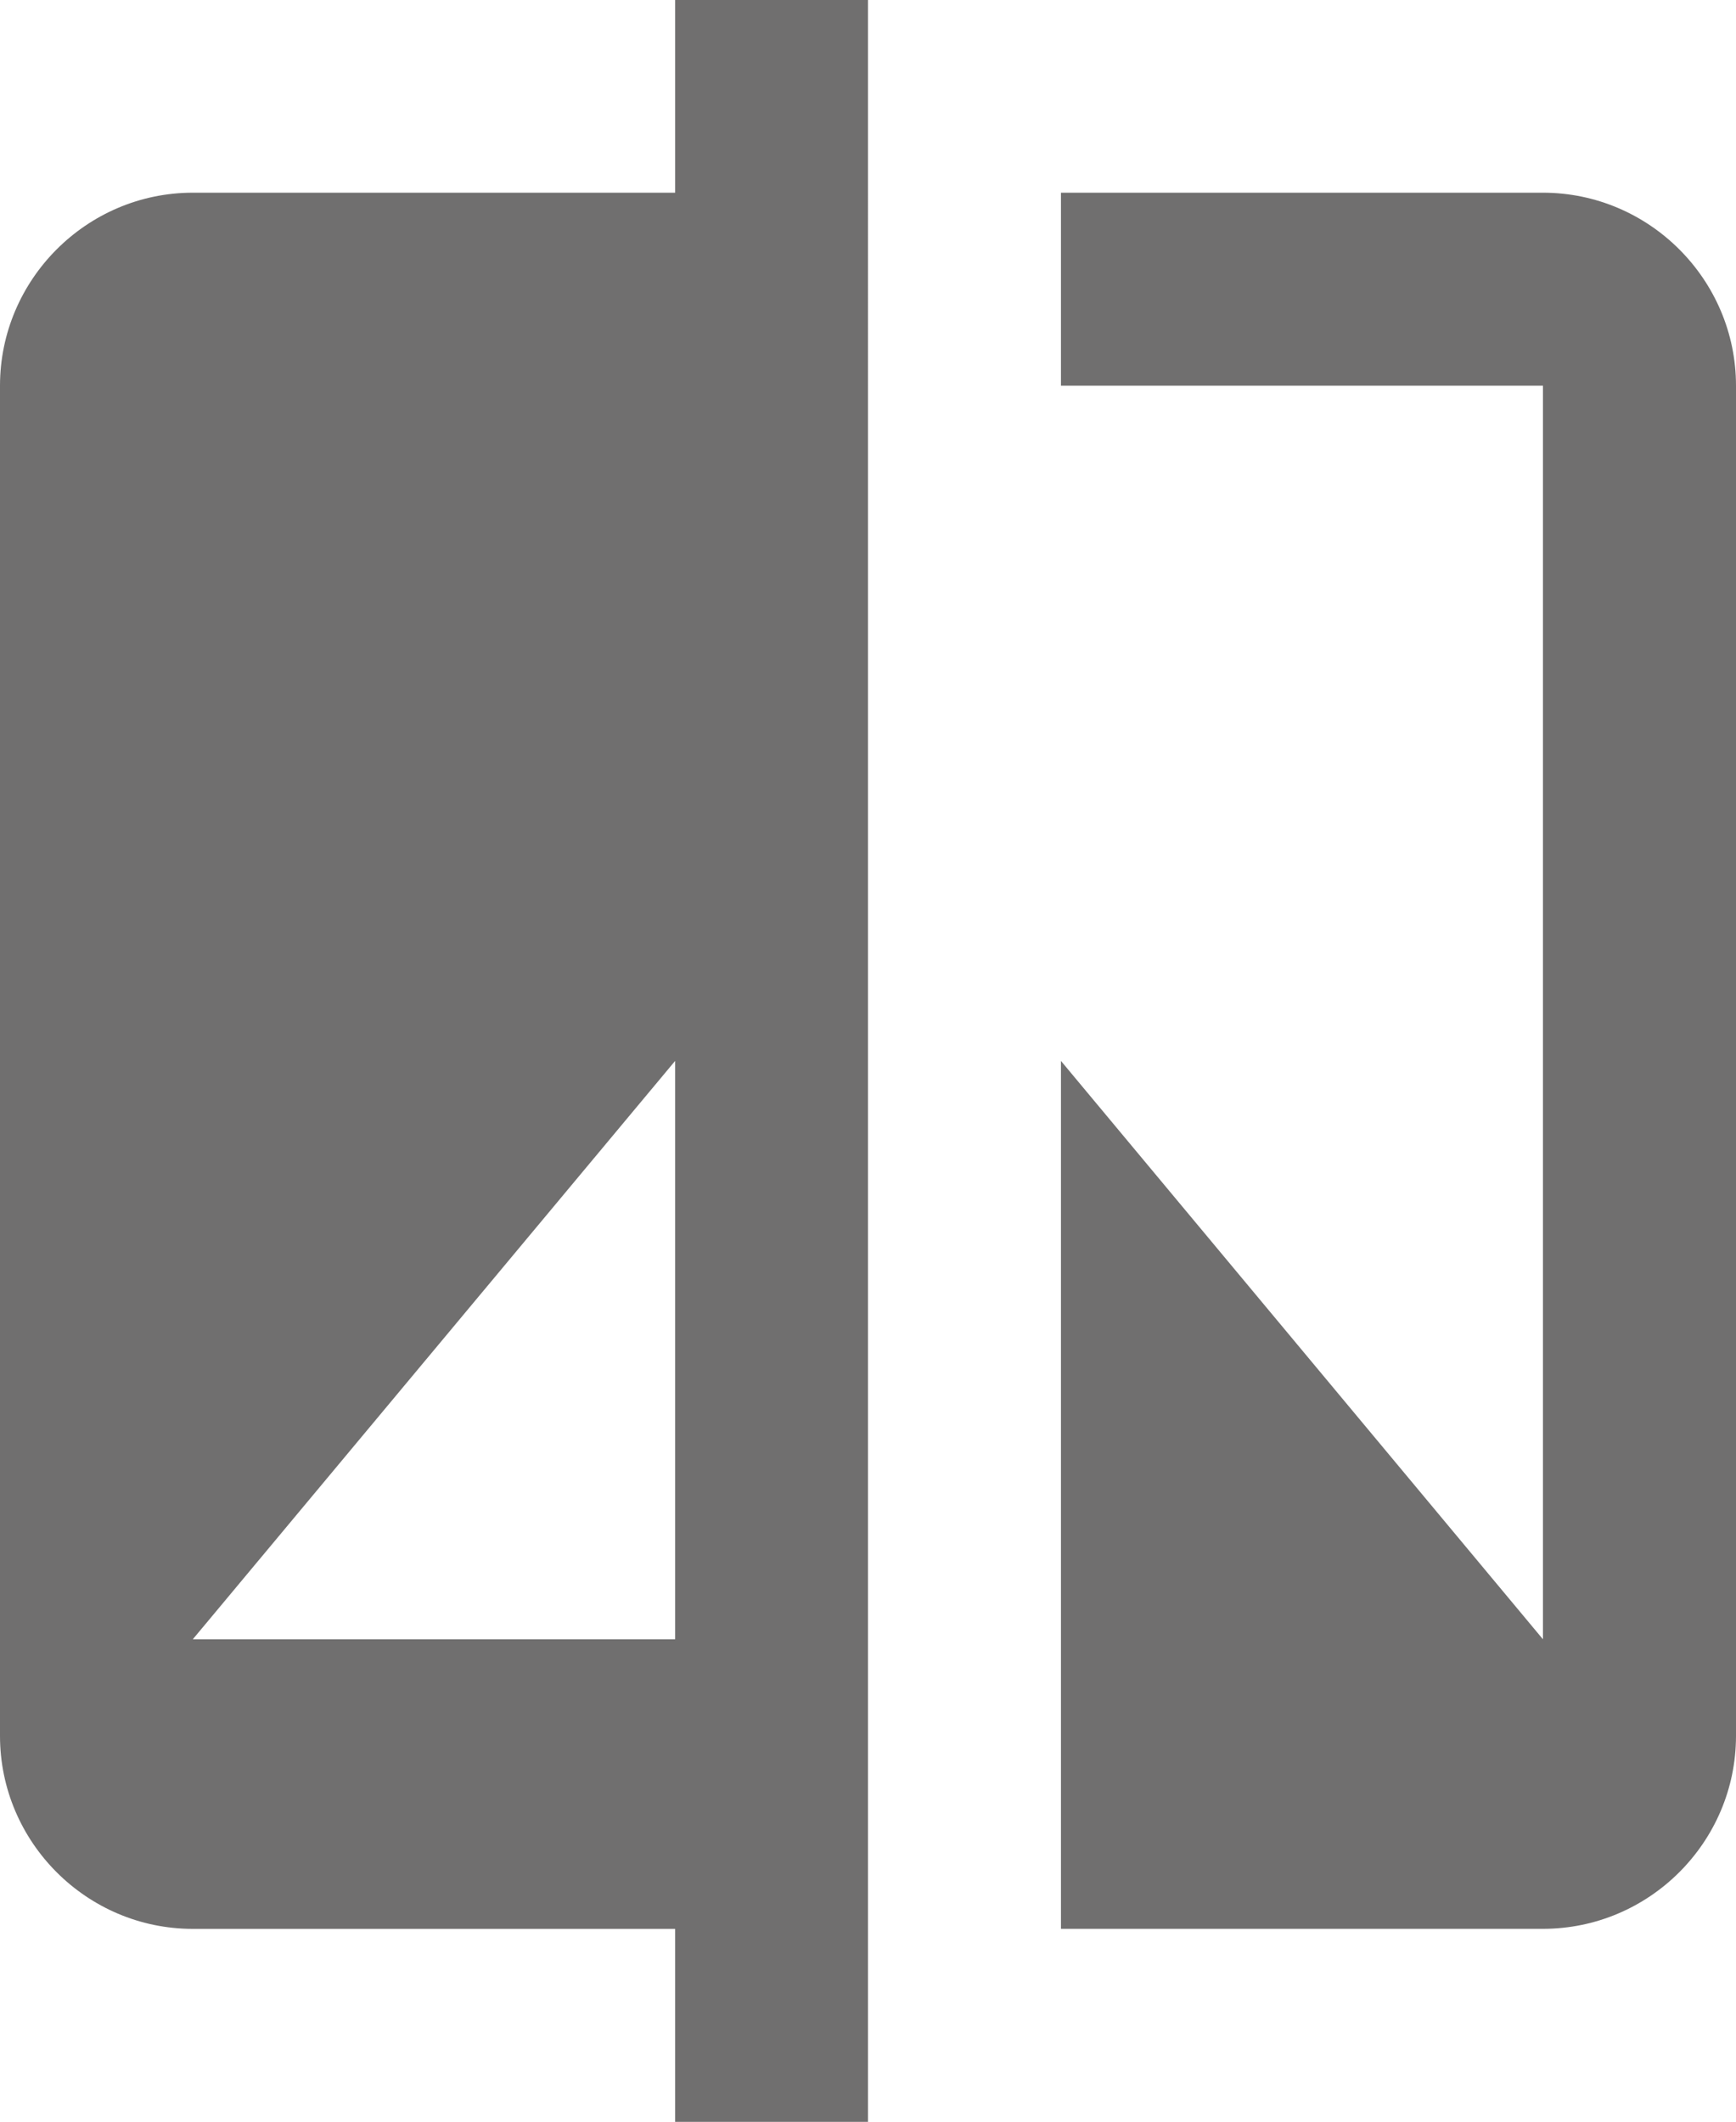 <?xml version="1.0" encoding="iso-8859-1"?>
<!-- Generator: Adobe Illustrator 15.0.0, SVG Export Plug-In . SVG Version: 6.00 Build 0)  -->
<!DOCTYPE svg PUBLIC "-//W3C//DTD SVG 1.1//EN" "http://www.w3.org/Graphics/SVG/1.1/DTD/svg11.dtd">
<svg version="1.1" xmlns="http://www.w3.org/2000/svg" xmlns:xlink="http://www.w3.org/1999/xlink" x="0px" y="0px"
	 width="42.394px" height="51.818px" viewBox="0 0 42.394 51.818" style="enable-background:new 0 0 42.394 51.818;"
	 xml:space="preserve">
<g id="_x31_4">
	<path style="fill:#706F6F;" d="M16.487,0v4.706H4.708C2.117,4.706,0,6.83,0,9.419v32.975c0,2.592,2.117,4.712,4.708,4.712h11.779
		v4.713h4.709V0H16.487z M16.487,40.034H4.708l11.779-14.125V40.034z"/>
	<path style="fill:#706F6F;" d="M37.68,4.706H25.909v4.713H37.68v30.615L25.909,25.909v21.196H37.68c2.597,0,4.714-2.12,4.714-4.712
		V9.419C42.394,6.83,40.276,4.706,37.68,4.706"/>
</g>
<g id="Layer_1">
</g>
</svg>

